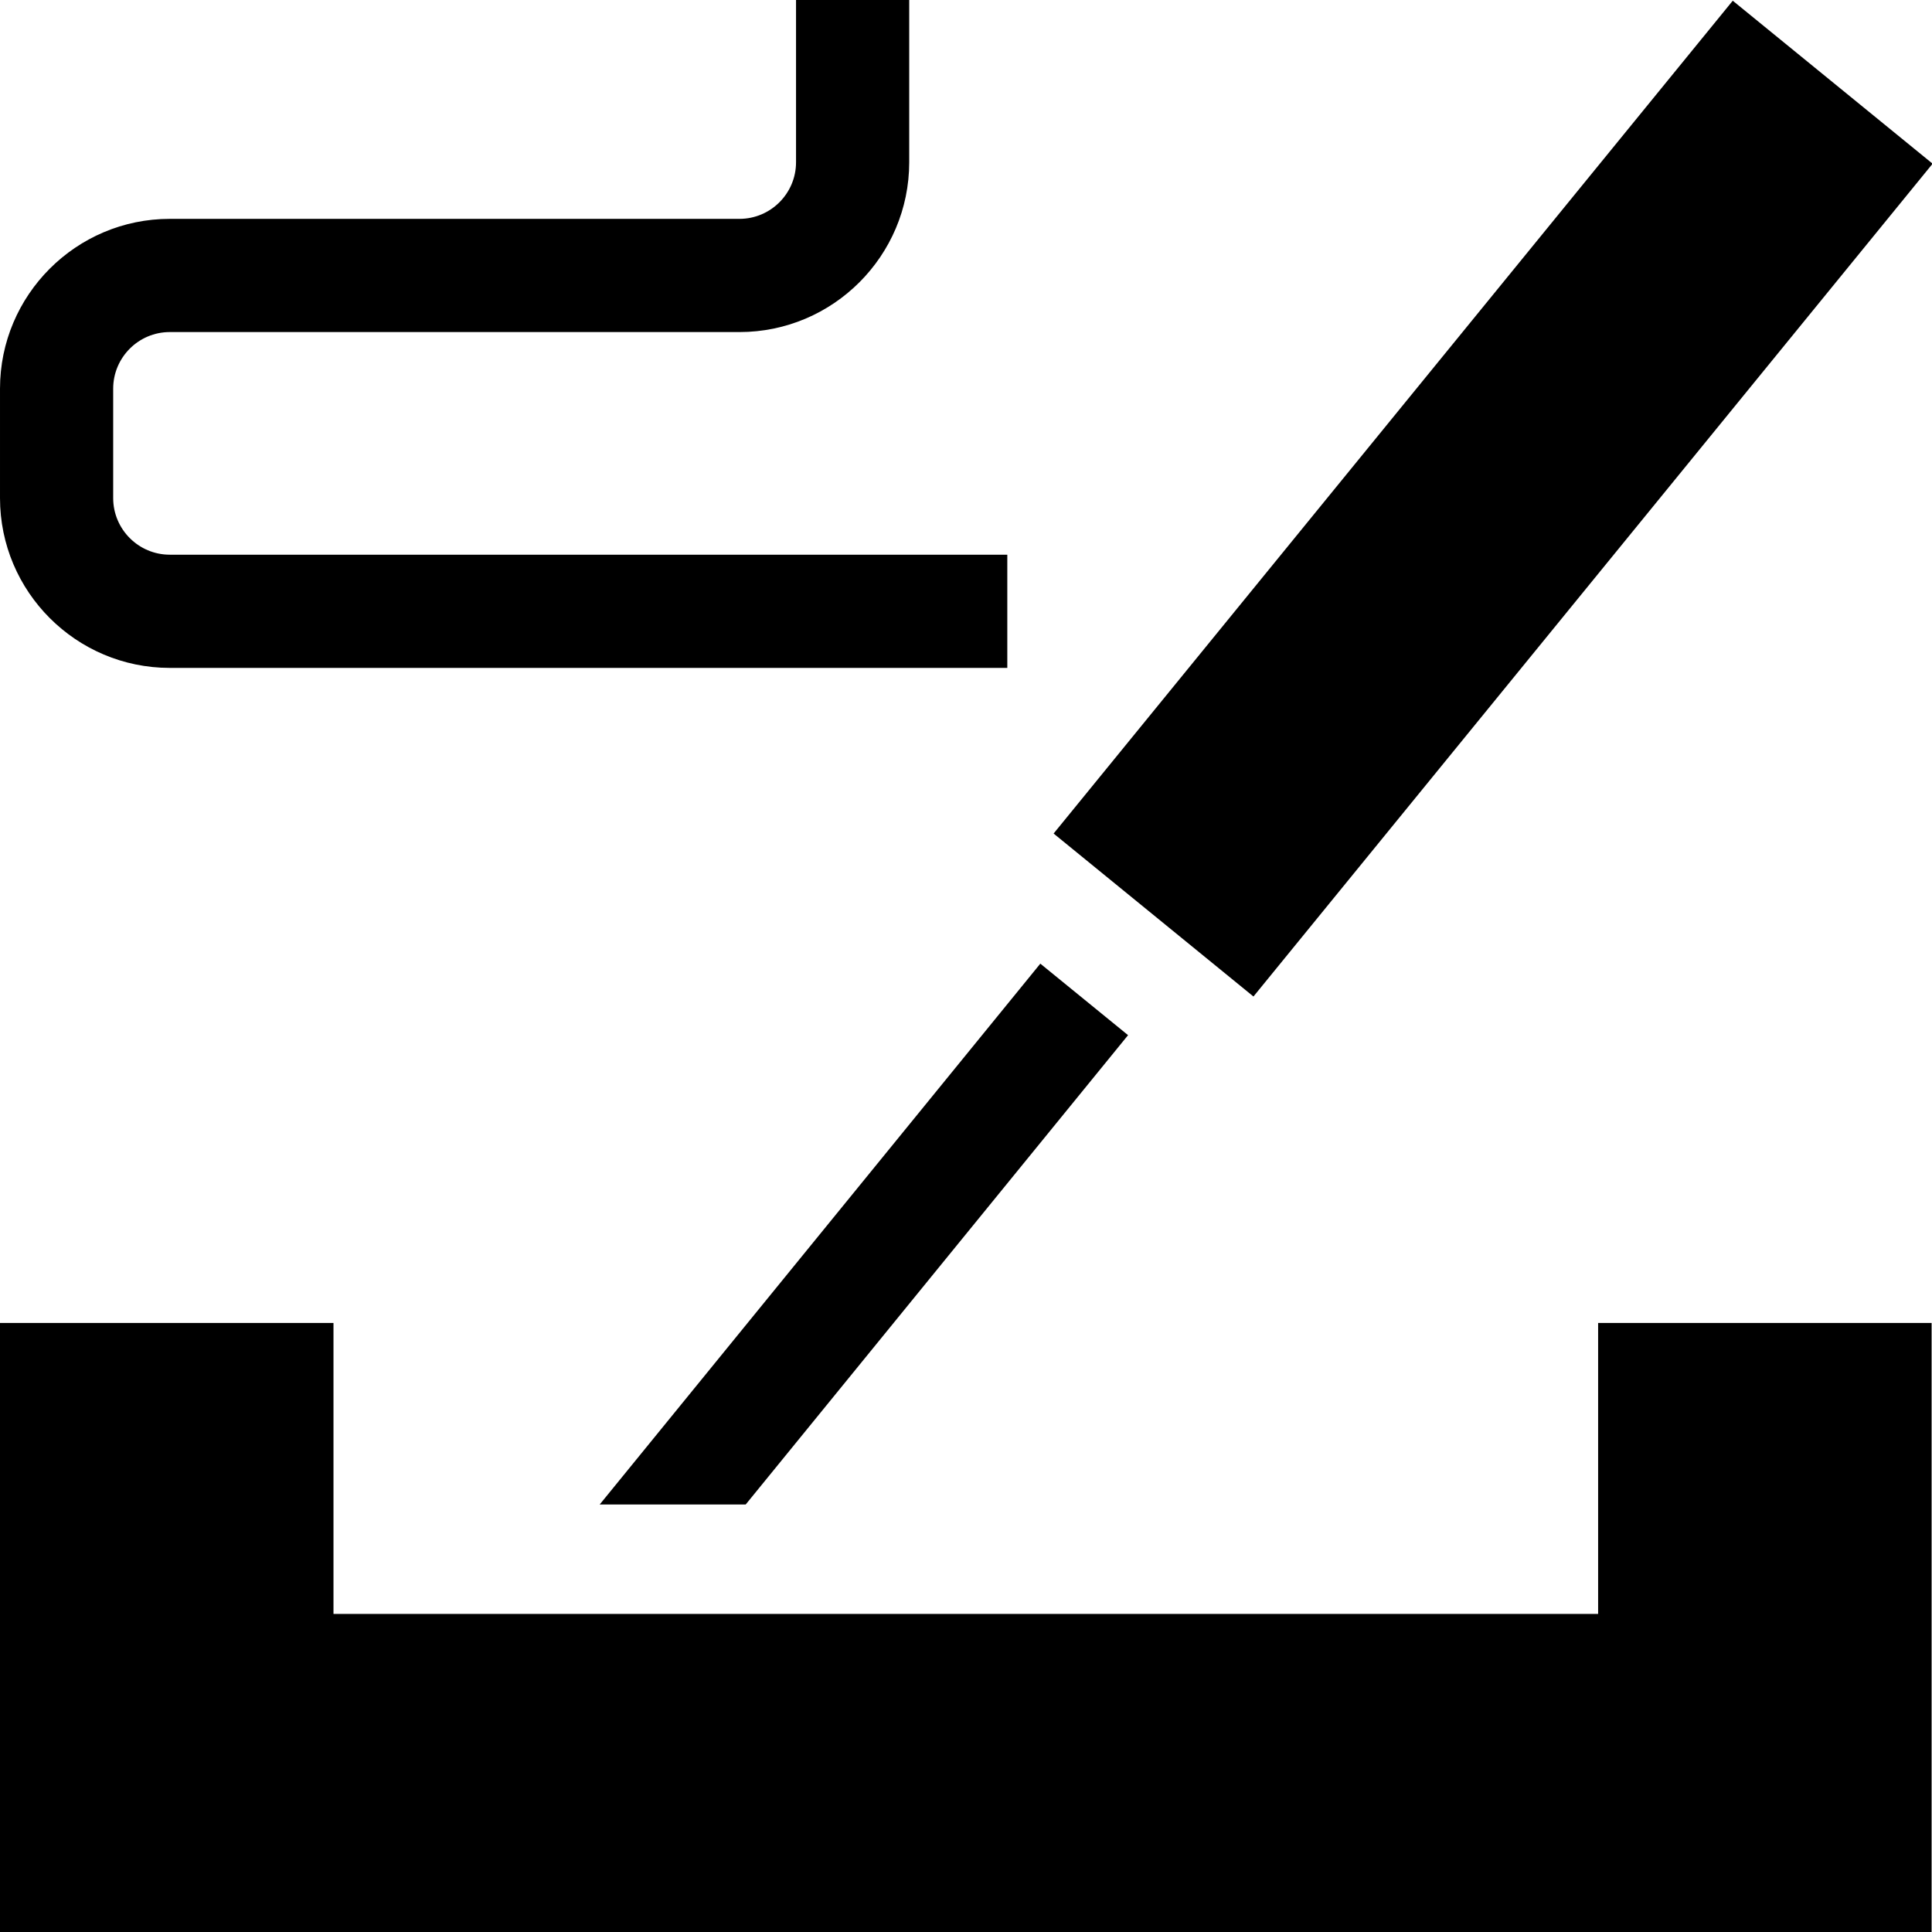 <svg id="Capa_1" enable-background="new 0 0 512 512" height="512" viewBox="0 0 512 512" width="512" xmlns="http://www.w3.org/2000/svg"><g><path d="m298.949 274.328-23.251-18.95-116.772 143.329h38.691z"/><path d="m253.186 97.81h284.781v68.339h-284.781z" transform="matrix(.632 -.775 .775 .632 43.401 355.299)"/><path d="m88.375 427.707v-77.107h-88.375v161.4h511.895v-161.4h-88.376v77.107z"/><path d="m44.991 177h221.954v-30h-221.954c-8.269 0-14.997-6.729-14.997-15v-29c0-8.271 6.728-15 14.997-15h150.969c24.808 0 44.991-20.187 44.991-45v-43h-29.994v43c0 8.271-6.728 15-14.997 15h-150.969c-24.808 0-44.991 20.187-44.991 45v29c0 24.813 20.183 45 44.991 45z"/></g></svg>